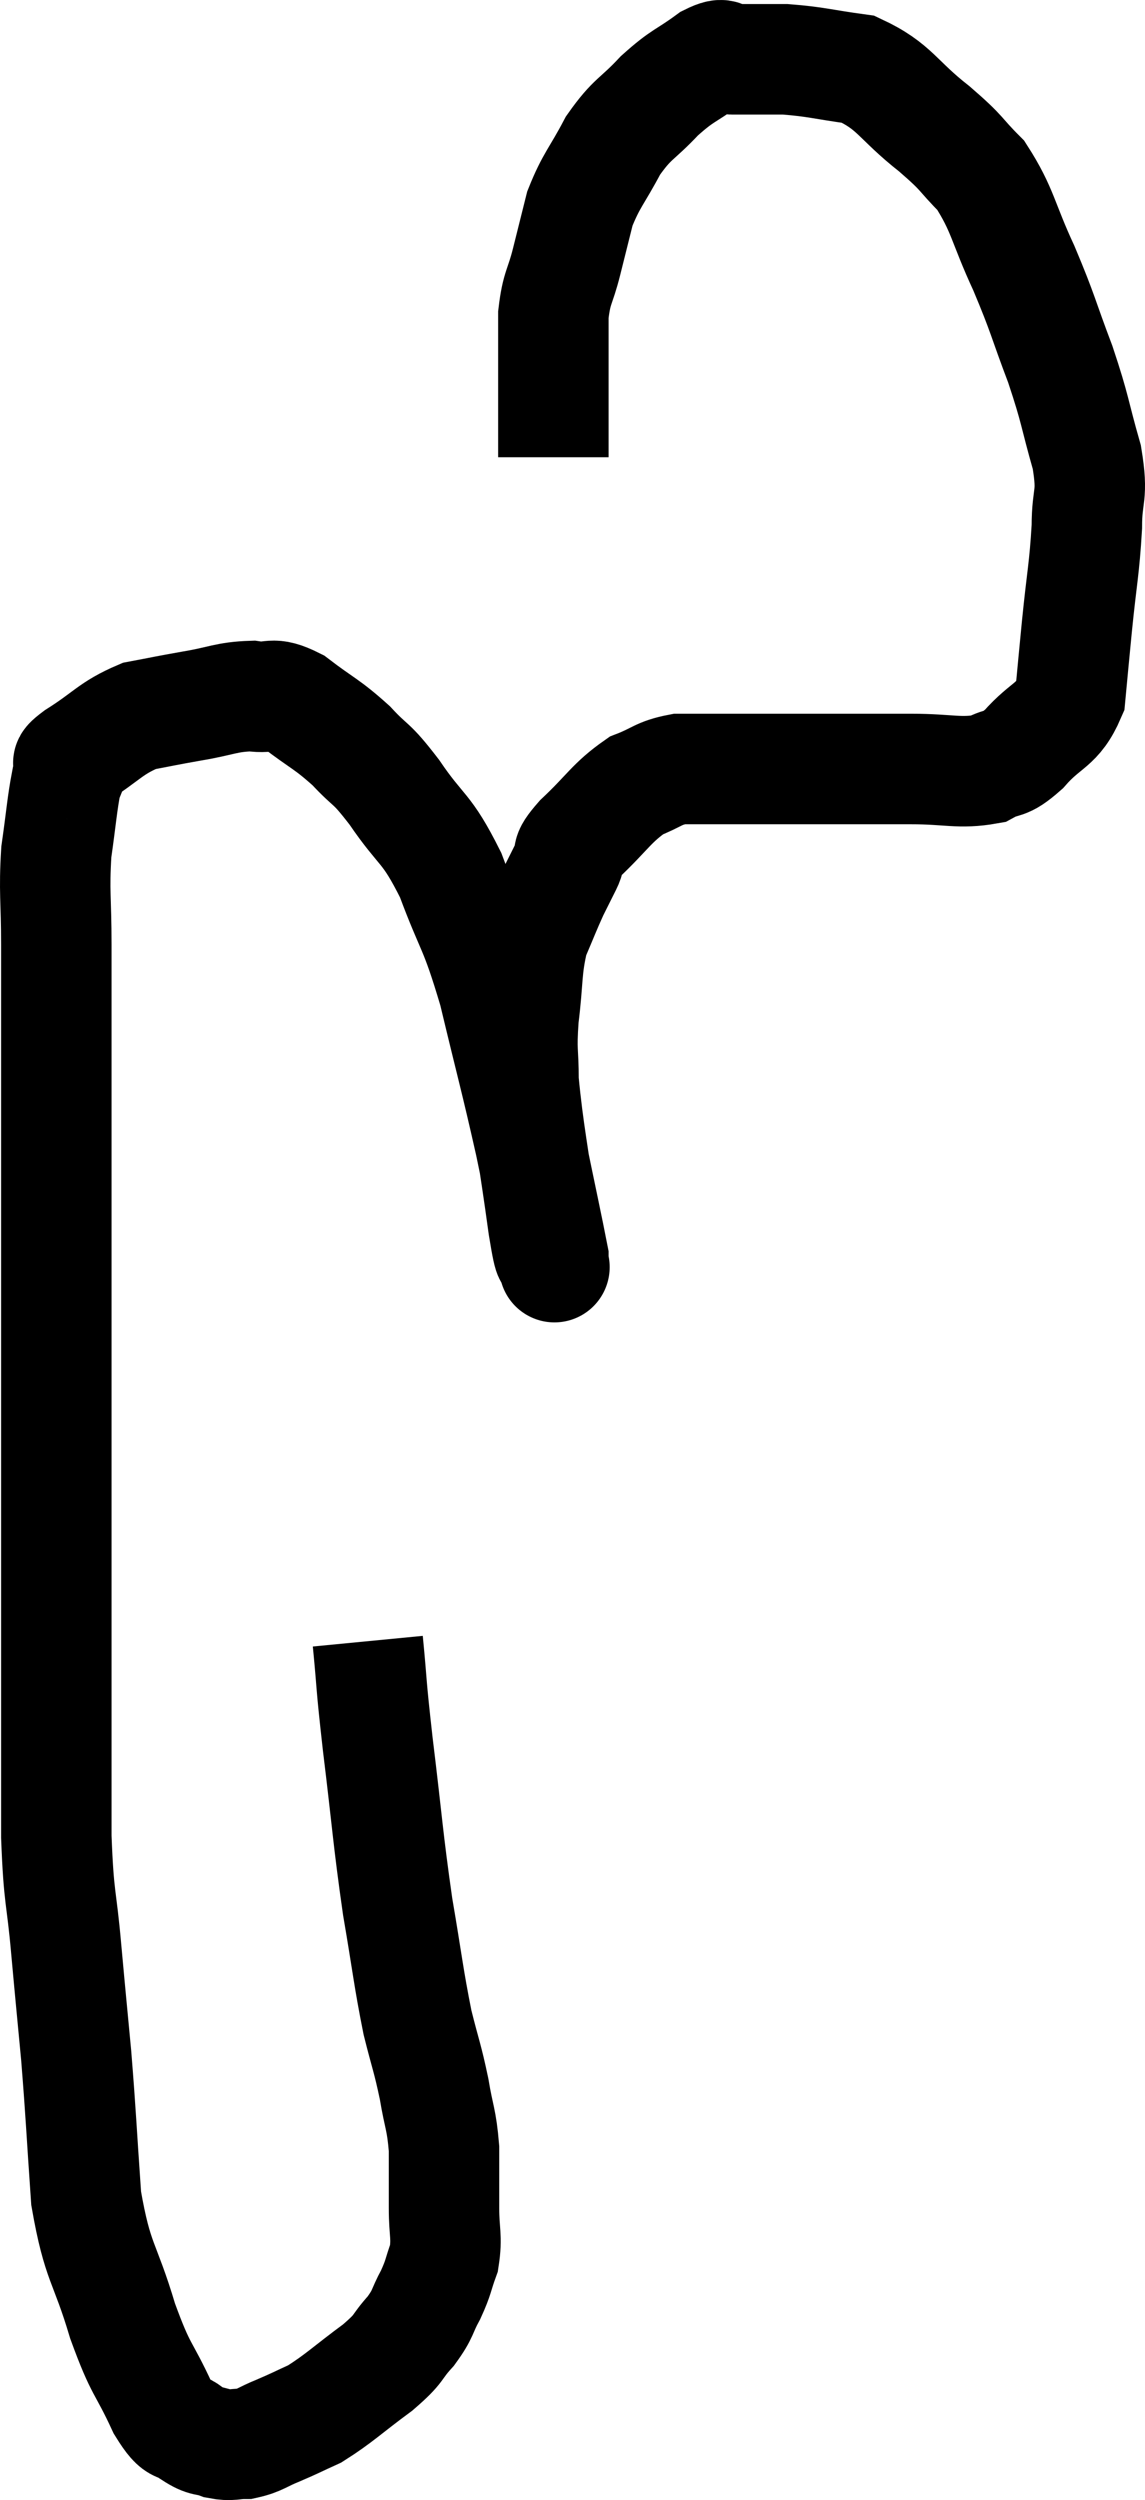 <svg xmlns="http://www.w3.org/2000/svg" viewBox="10.8 1.207 20.733 45.233" width="20.733" height="45.233"><path d="M 17.46 30.9 C 17.55 31.83, 17.505 31.56, 17.64 32.76 C 17.82 34.23, 17.82 34.44, 18 35.7 C 18.18 36.75, 18.195 36.975, 18.36 37.8 C 18.51 38.4, 18.54 38.43, 18.66 39 C 18.75 39.54, 18.795 39.54, 18.84 40.08 C 18.84 40.62, 18.84 40.665, 18.84 41.16 C 18.84 41.61, 18.9 41.67, 18.84 42.06 C 18.72 42.39, 18.75 42.39, 18.6 42.72 C 18.42 43.05, 18.48 43.05, 18.24 43.38 C 17.94 43.71, 18.075 43.665, 17.64 44.04 C 17.07 44.46, 16.95 44.595, 16.5 44.88 C 16.17 45.03, 16.155 45.045, 15.84 45.18 C 15.54 45.3, 15.51 45.36, 15.24 45.42 C 15 45.42, 15 45.465, 14.76 45.42 C 14.52 45.33, 14.535 45.405, 14.28 45.24 C 14.01 45, 14.055 45.27, 13.74 44.76 C 13.38 43.98, 13.365 44.145, 13.02 43.2 C 12.69 42.09, 12.57 42.18, 12.36 40.98 C 12.27 39.69, 12.27 39.525, 12.18 38.4 C 12.09 37.44, 12.09 37.47, 12 36.48 C 11.91 35.46, 11.865 35.61, 11.82 34.44 C 11.82 33.12, 11.82 33.18, 11.82 31.8 C 11.82 30.36, 11.82 30.21, 11.82 28.92 C 11.82 27.78, 11.82 28.065, 11.82 26.64 C 11.82 24.93, 11.82 24.78, 11.82 23.22 C 11.82 21.81, 11.82 21.63, 11.82 20.4 C 11.82 19.35, 11.82 19.245, 11.82 18.3 C 11.82 17.46, 11.775 17.355, 11.82 16.62 C 11.91 15.99, 11.925 15.75, 12 15.36 C 12.06 15.21, 12.075 15.18, 12.12 15.06 C 12.15 14.97, 11.88 15.105, 12.18 14.88 C 12.75 14.52, 12.795 14.385, 13.32 14.16 C 13.8 14.07, 13.77 14.07, 14.28 13.98 C 14.82 13.89, 14.895 13.815, 15.36 13.8 C 15.75 13.86, 15.69 13.695, 16.14 13.92 C 16.65 14.31, 16.71 14.295, 17.16 14.7 C 17.55 15.12, 17.49 14.955, 17.94 15.54 C 18.45 16.29, 18.51 16.14, 18.96 17.04 C 19.35 18.09, 19.38 17.925, 19.74 19.14 C 20.07 20.52, 20.13 20.7, 20.4 21.9 C 20.61 22.92, 20.715 23.4, 20.82 23.94 C 20.82 24, 20.82 24.03, 20.82 24.06 C 20.82 24.06, 20.865 24.225, 20.82 24.06 C 20.73 23.73, 20.775 24.225, 20.64 23.4 C 20.46 22.08, 20.37 21.705, 20.28 20.76 C 20.28 20.19, 20.235 20.265, 20.28 19.62 C 20.37 18.9, 20.325 18.75, 20.46 18.18 C 20.64 17.76, 20.67 17.67, 20.82 17.34 C 20.94 17.1, 20.94 17.1, 21.06 16.86 C 21.18 16.62, 20.985 16.74, 21.3 16.38 C 21.81 15.9, 21.87 15.735, 22.32 15.42 C 22.71 15.27, 22.71 15.195, 23.1 15.12 C 23.49 15.12, 23.445 15.12, 23.88 15.12 C 24.36 15.12, 24.3 15.12, 24.84 15.12 C 25.44 15.12, 25.425 15.12, 26.04 15.12 C 26.67 15.12, 26.64 15.12, 27.3 15.12 C 27.99 15.12, 28.17 15.21, 28.68 15.12 C 29.01 14.94, 28.965 15.09, 29.34 14.76 C 29.76 14.28, 29.94 14.355, 30.18 13.8 C 30.24 13.17, 30.225 13.305, 30.3 12.54 C 30.39 11.64, 30.435 11.505, 30.48 10.74 C 30.48 10.11, 30.6 10.215, 30.48 9.48 C 30.24 8.64, 30.285 8.655, 30 7.8 C 29.67 6.93, 29.7 6.915, 29.34 6.06 C 28.95 5.22, 28.965 5.01, 28.56 4.38 C 28.14 3.96, 28.275 4.02, 27.72 3.54 C 27.03 3, 27.015 2.775, 26.34 2.46 C 25.68 2.37, 25.59 2.325, 25.02 2.28 C 24.54 2.28, 24.405 2.28, 24.06 2.28 C 23.85 2.28, 23.97 2.115, 23.64 2.28 C 23.19 2.61, 23.175 2.55, 22.74 2.94 C 22.32 3.39, 22.26 3.33, 21.9 3.84 C 21.6 4.41, 21.51 4.455, 21.3 4.98 C 21.18 5.46, 21.18 5.46, 21.06 5.94 C 20.94 6.42, 20.88 6.39, 20.82 6.9 C 20.82 7.44, 20.82 7.56, 20.82 7.98 C 20.82 8.28, 20.82 8.355, 20.82 8.58 C 20.82 8.73, 20.82 8.685, 20.82 8.88 C 20.82 9.12, 20.82 9.24, 20.82 9.36 C 20.82 9.36, 20.82 9.33, 20.82 9.36 C 20.82 9.42, 20.82 9.45, 20.82 9.48 C 20.82 9.48, 20.82 9.48, 20.82 9.48 L 20.82 9.48" fill="none" stroke="black" stroke-width="2"></path></svg>